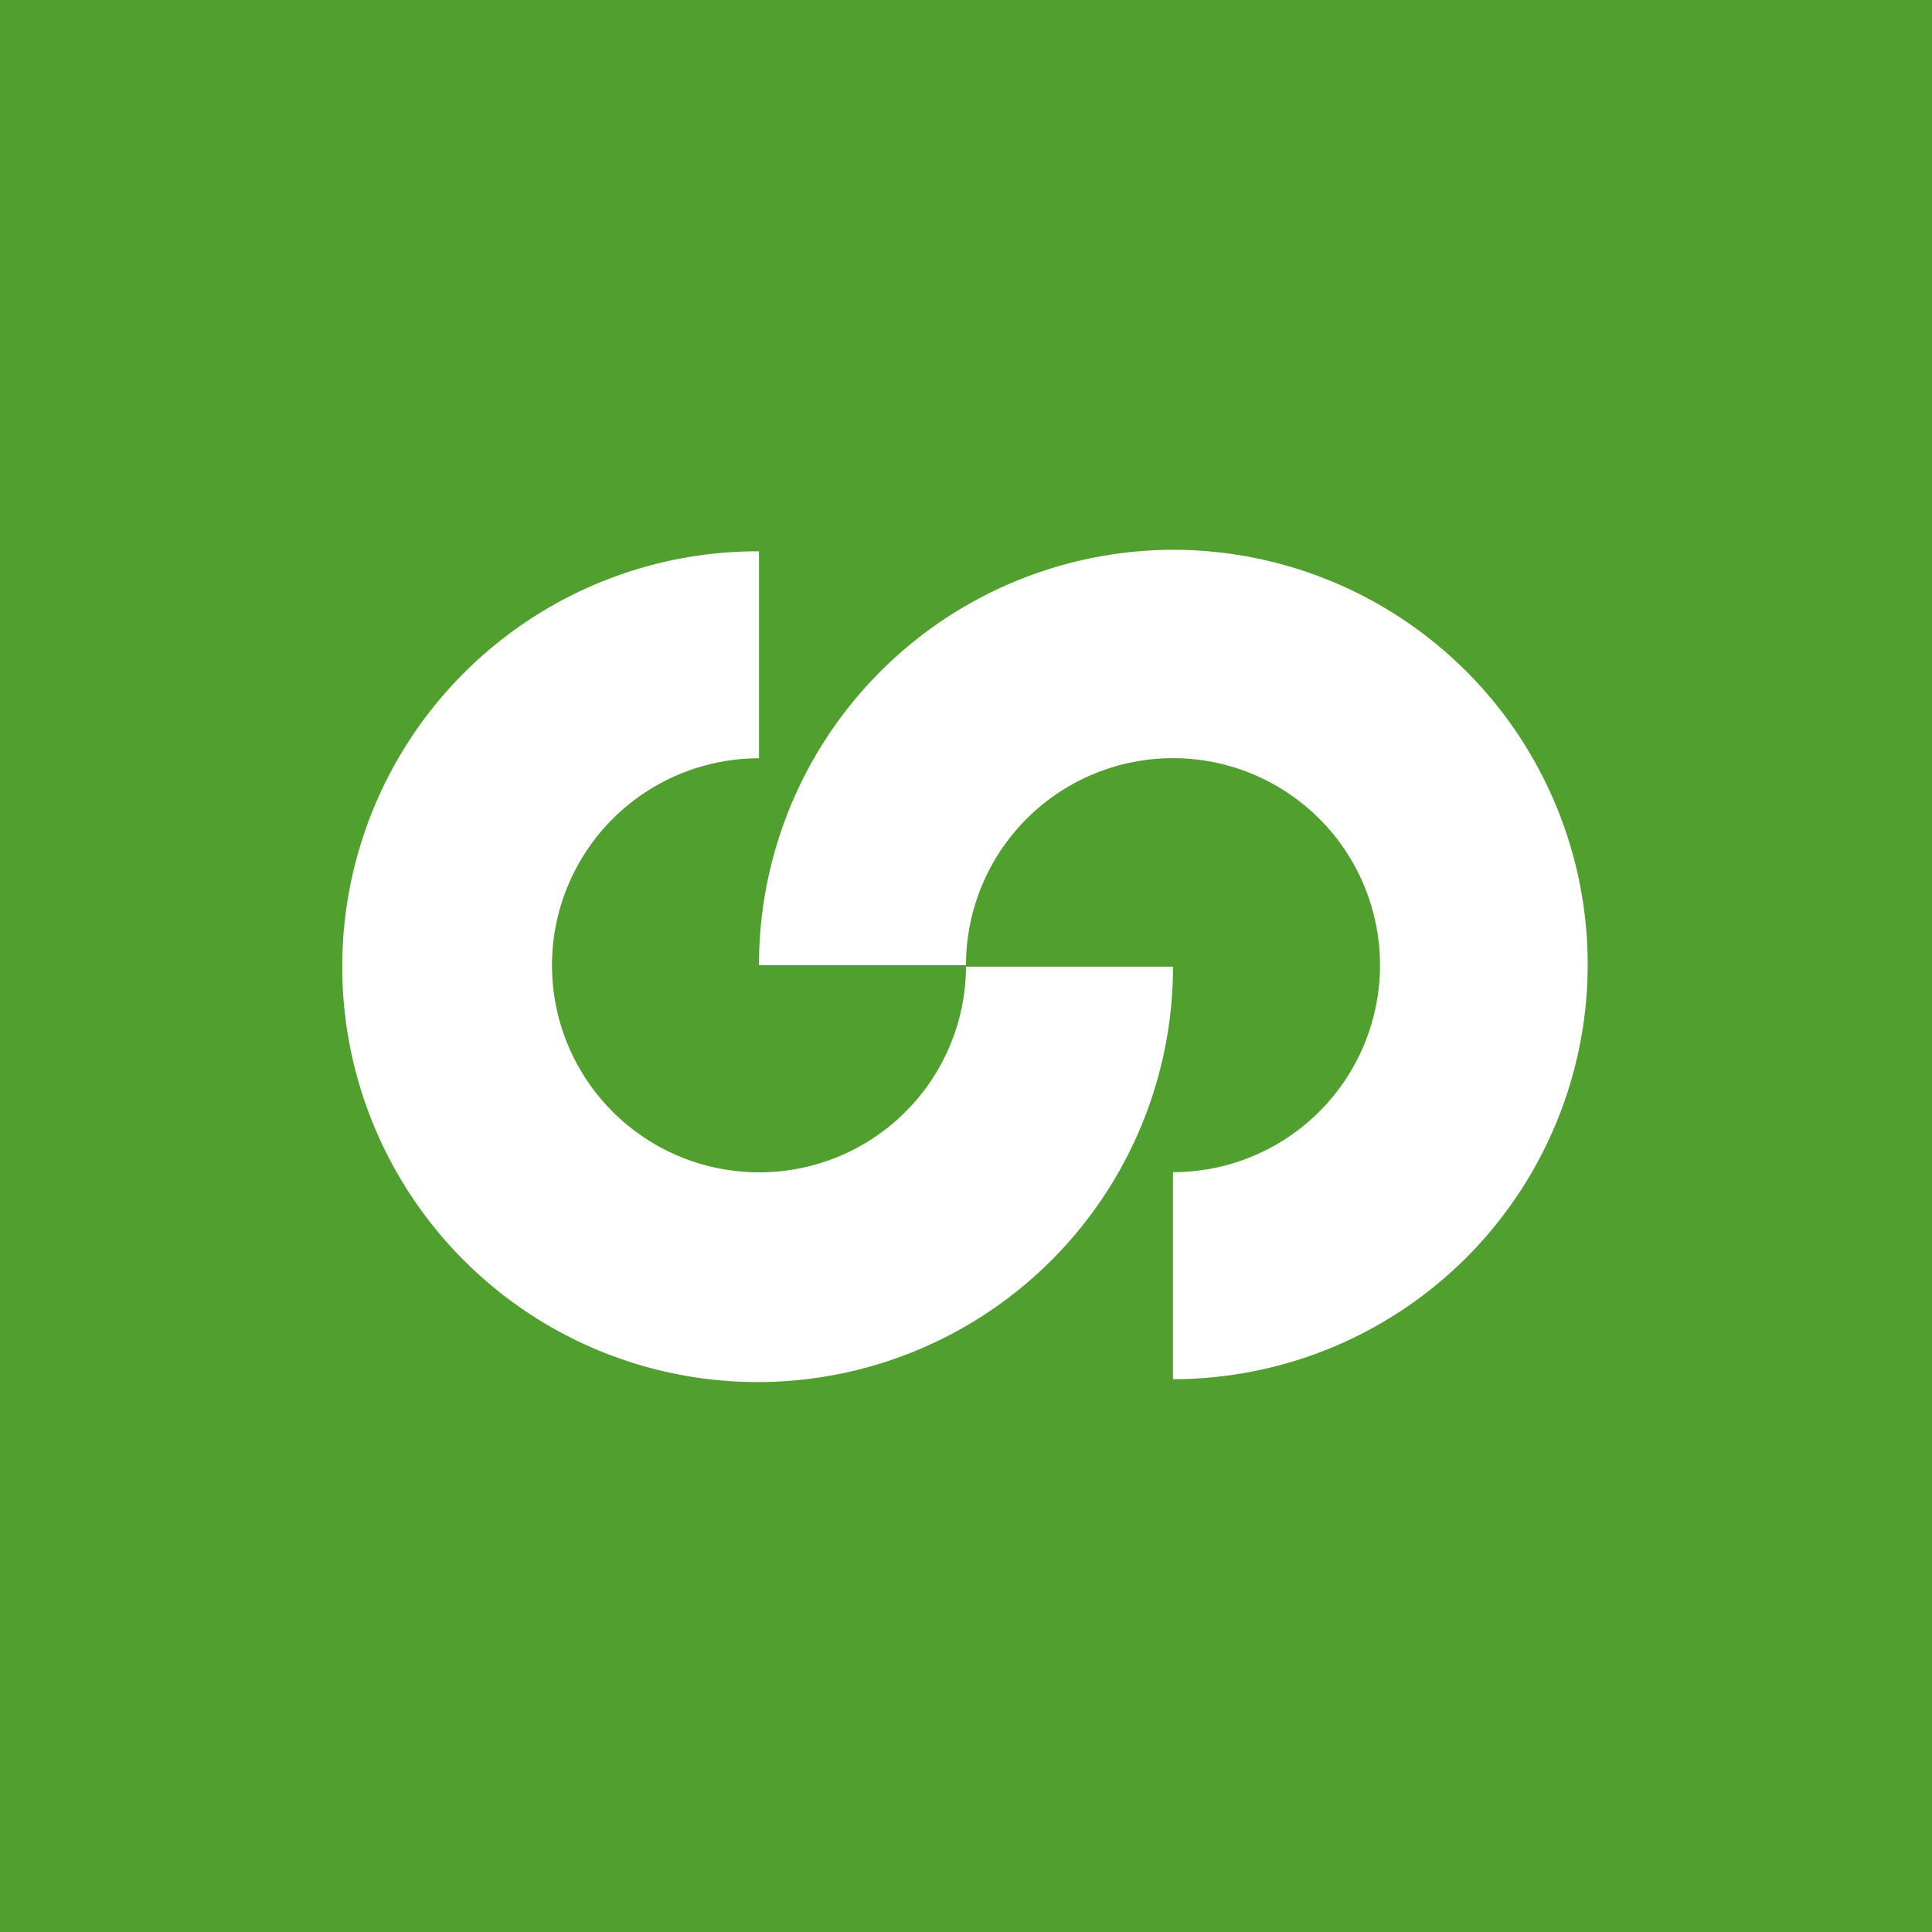 <svg data-tags="allocadia" xmlns="http://www.w3.org/2000/svg" viewBox="0 0 14 14"><path fill="#519f2e" d="M0 0h14v14H0z"/><path d="M5.5 8.495a1.5 1.5 0 0 1 0-3v-1.5a3.01 3.01 0 1 0 3 3.01H7a1.497 1.497 0 0 1-1.5 1.49Z" fill="#fff"/><path d="M8.5 3.984a3.007 3.007 0 0 0-3 3.01H7a1.5 1.5 0 1 1 1.5 1.5v1.5a3.005 3.005 0 0 0 0-6.01Z" fill="#fff"/></svg>